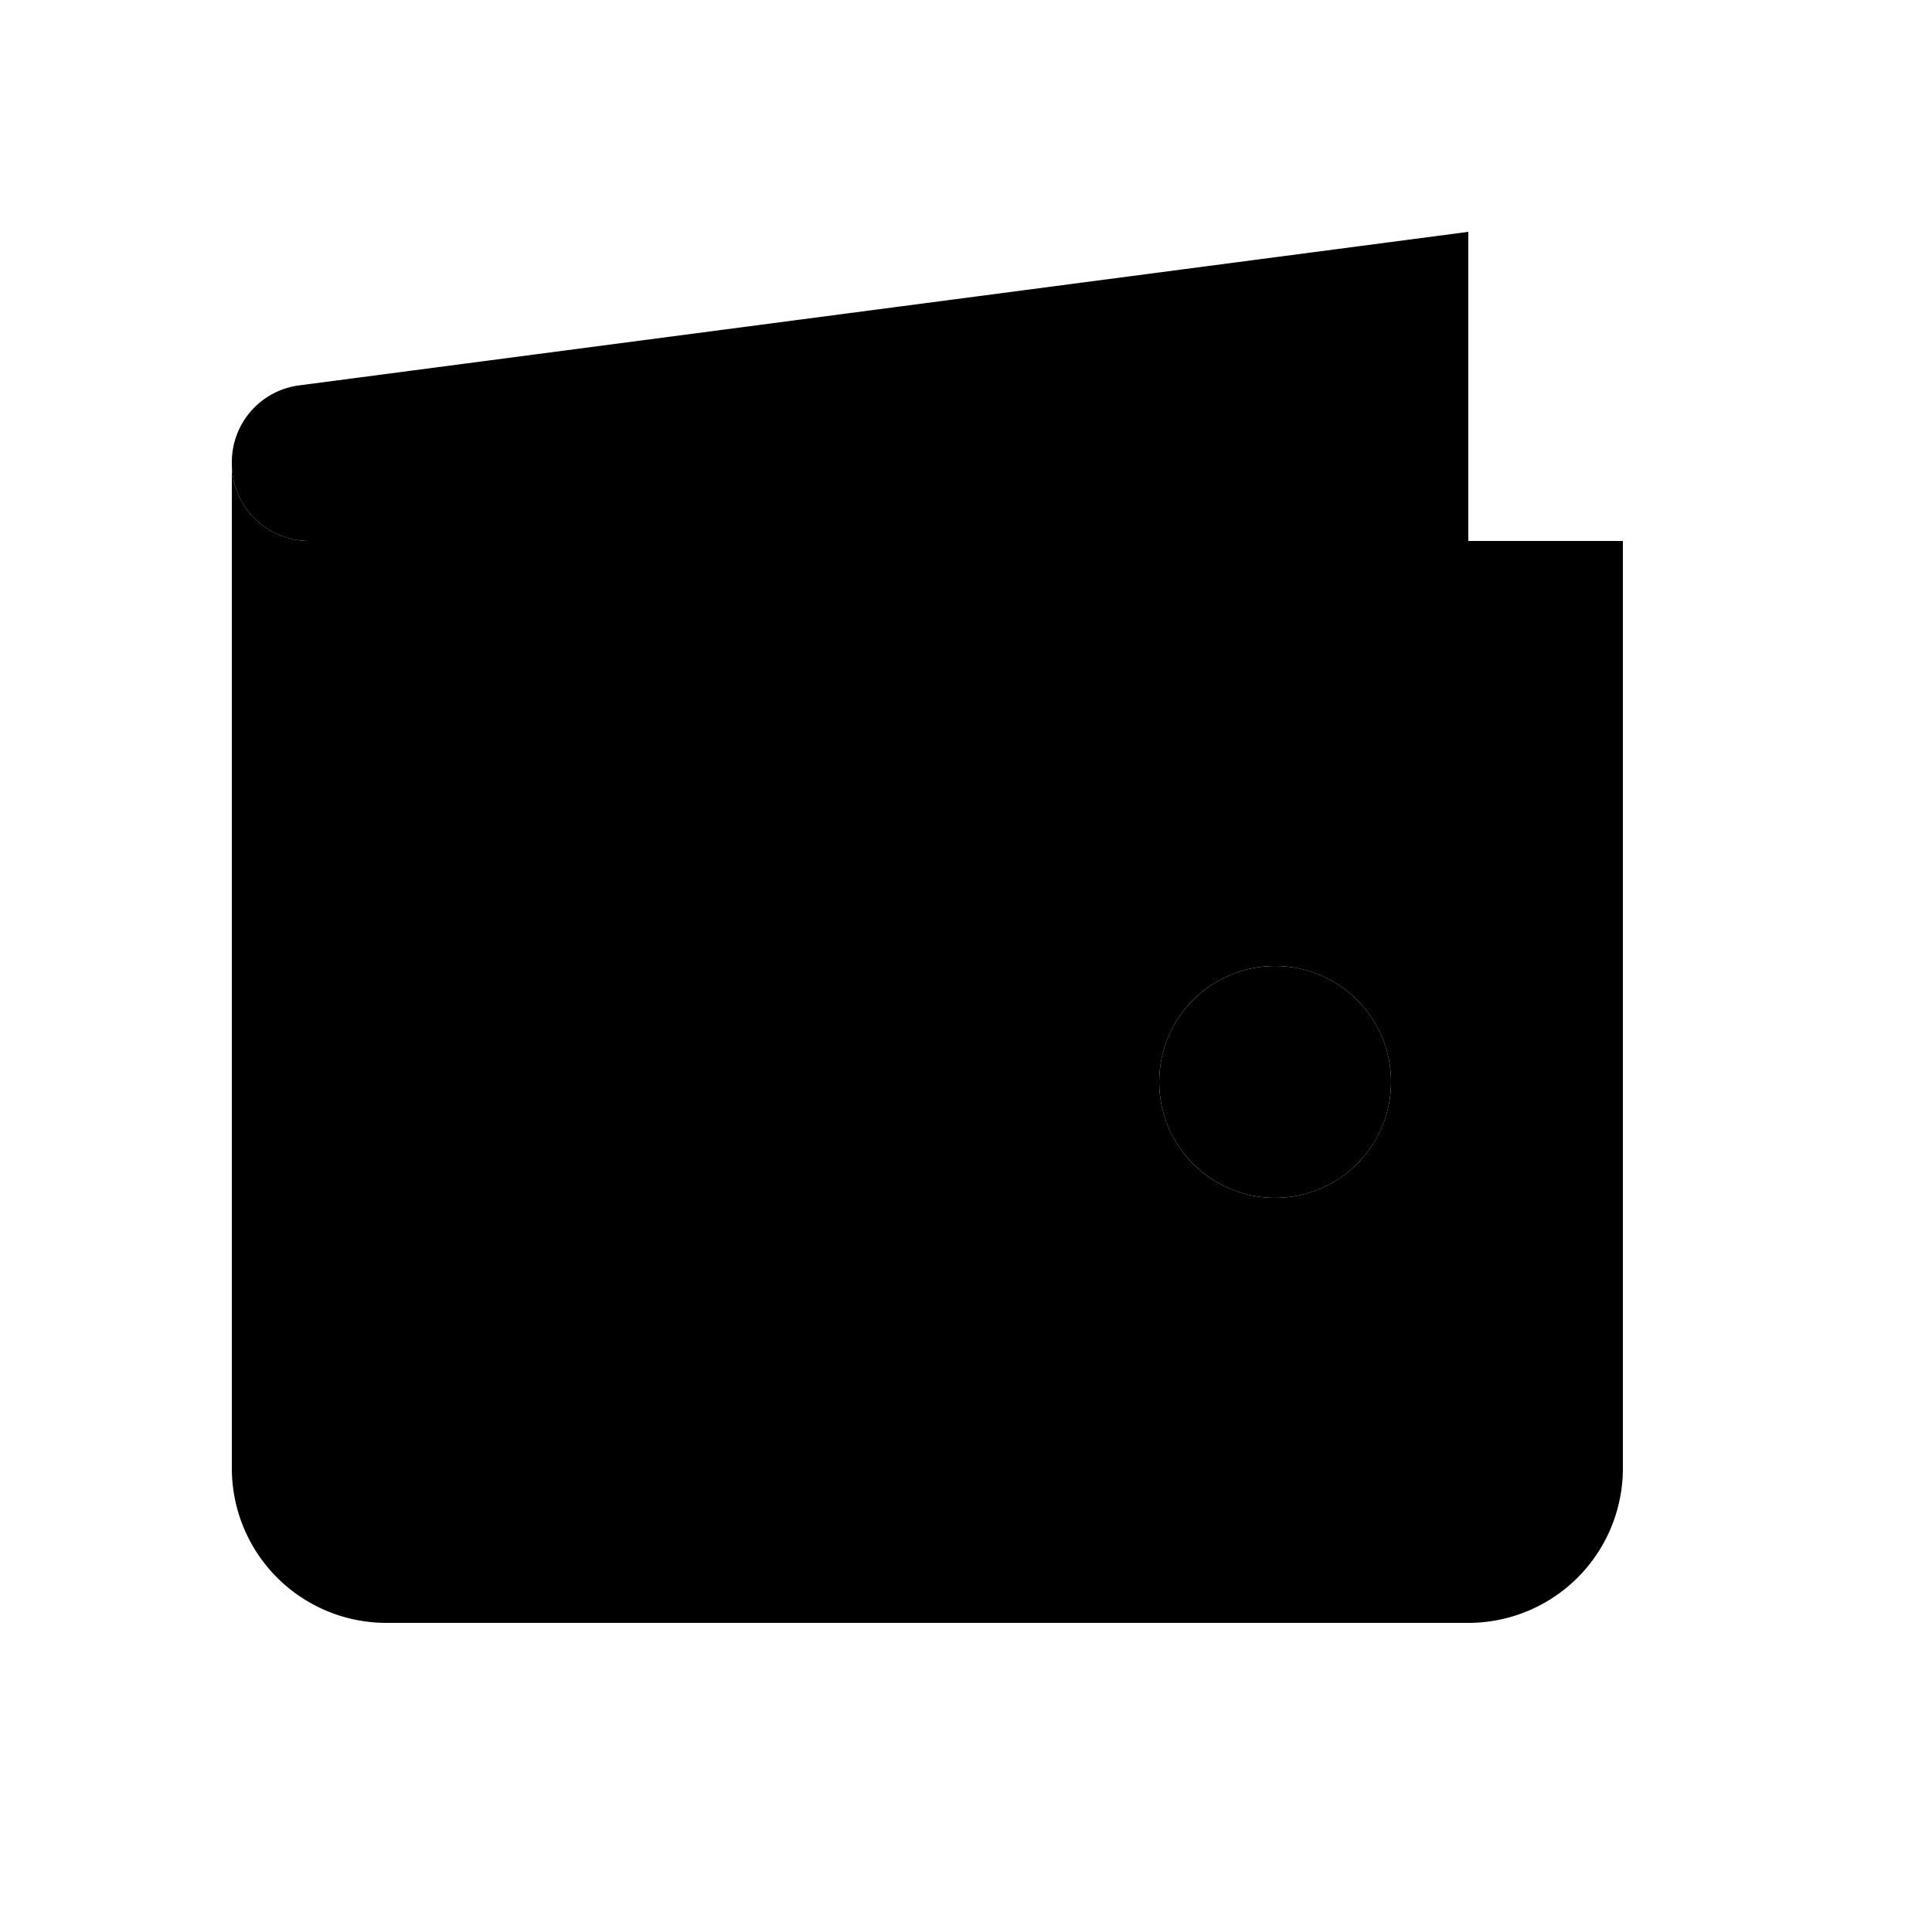 <svg xmlns="http://www.w3.org/2000/svg" viewBox="0 0 25 25"><g fill-rule="evenodd"><path fill="currentColor" d="M4 7a1 1 0 01-1-1v-.022a1 1 0 01.87-.991L19 3v4H4zm13 14H5h12z"/><path d="M4 7h17v12a2 2 0 01-2 2H5a2 2 0 01-2-2V6a1 1 0 001 1zm12.5 8.5a1.5 1.5 0 100-3 1.5 1.5 0 000 3z"/><circle cx="16.5" cy="14" r="1.5" fill="currentColor"/></g></svg>
